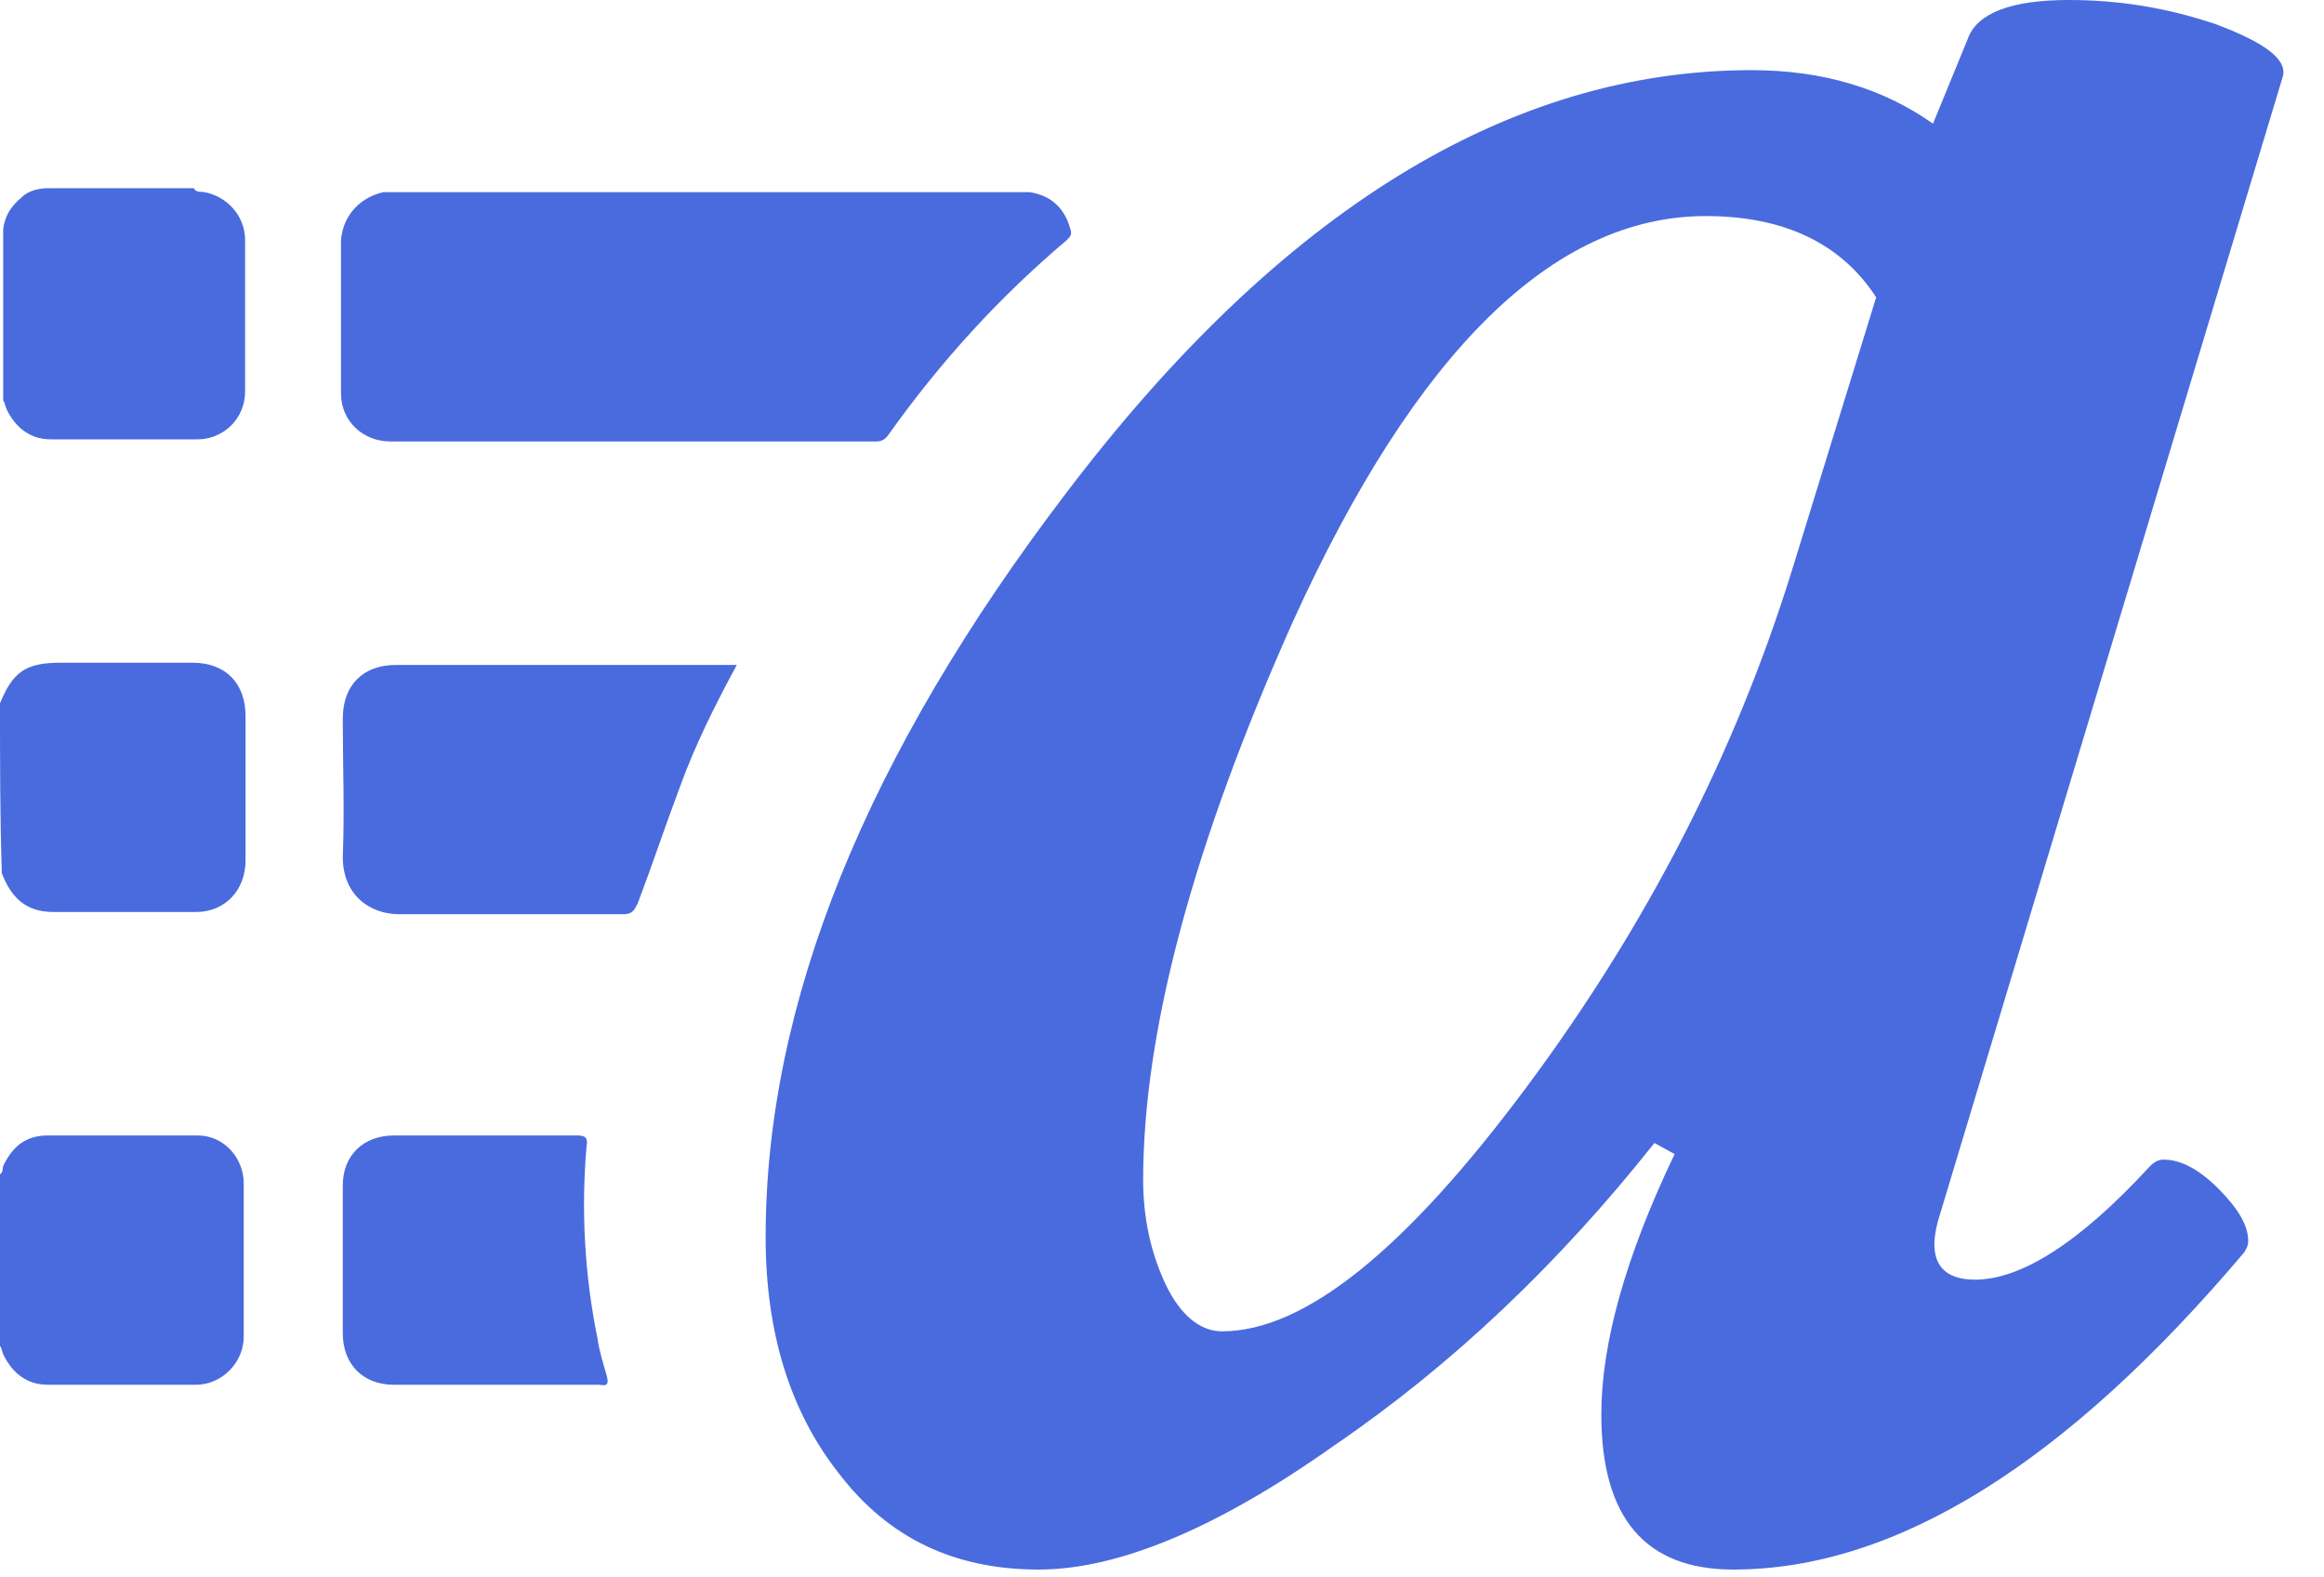 <svg width="56" height="38" viewBox="0 0 56 38" fill="none" xmlns="http://www.w3.org/2000/svg">
<path d="M55.013 1.824L46.755 29.226C46.402 30.293 46.711 30.827 47.594 30.827C48.698 30.827 50.111 29.937 51.789 28.113C51.922 27.98 52.01 27.936 52.142 27.936C52.54 27.936 52.981 28.158 53.467 28.647C53.953 29.137 54.173 29.537 54.173 29.893C54.173 30.026 54.129 30.071 54.085 30.16C49.802 35.231 45.695 37.811 41.765 37.811C39.645 37.811 38.586 36.565 38.586 34.074C38.586 32.384 39.16 30.293 40.352 27.802L39.866 27.535C37.57 30.427 35.009 32.873 32.138 34.83C29.312 36.832 26.928 37.811 25.029 37.811C22.998 37.811 21.408 37.055 20.216 35.498C19.023 33.985 18.449 32.072 18.449 29.804C18.449 24.154 20.878 18.194 25.691 11.877C30.858 5.071 36.378 1.69 42.207 1.69C43.929 1.69 45.386 2.135 46.578 2.98L47.417 0.934C47.638 0.311 48.477 0 49.846 0C51.038 0 52.186 0.178 53.379 0.578C54.571 1.023 55.101 1.423 55.013 1.824ZM45.209 7.162C44.37 5.872 43.001 5.205 41.103 5.205C37.437 5.205 34.126 8.452 31.167 14.946C28.738 20.373 27.546 24.866 27.546 28.425C27.546 29.314 27.723 30.16 28.076 30.916C28.429 31.672 28.915 32.072 29.445 32.072C31.432 32.072 33.861 30.115 36.775 26.201C39.69 22.286 41.809 18.149 43.178 13.745L45.209 7.162Z" fill="#496BDE"/>
<path d="M0 16.944C0.309 16.187 0.618 15.965 1.457 15.965C2.517 15.965 3.577 15.965 4.637 15.965C5.432 15.965 5.917 16.454 5.917 17.255C5.917 18.411 5.917 19.568 5.917 20.725C5.917 21.436 5.432 21.97 4.725 21.97C3.577 21.97 2.429 21.97 1.281 21.97C0.618 21.97 0.265 21.614 0.044 21.036C1.67794e-07 19.701 0 18.323 0 16.944Z" fill="#496BDE"/>
<path d="M4.89 4.623C5.465 4.712 5.906 5.201 5.906 5.78C5.906 6.981 5.906 8.226 5.906 9.427C5.906 10.095 5.376 10.584 4.758 10.584C3.566 10.584 2.373 10.584 1.225 10.584C0.74 10.584 0.386 10.317 0.165 9.872C0.121 9.783 0.121 9.694 0.077 9.65C0.077 8.271 0.077 6.892 0.077 5.513C0.121 5.201 0.254 4.979 0.519 4.757C0.695 4.579 0.96 4.534 1.181 4.534C2.329 4.534 3.522 4.534 4.67 4.534C4.714 4.623 4.802 4.623 4.89 4.623Z" fill="#496BDE"/>
<path d="M0 28.288C0.088 28.243 0.044 28.154 0.088 28.065C0.309 27.62 0.618 27.354 1.148 27.354C2.34 27.354 3.577 27.354 4.769 27.354C5.387 27.354 5.873 27.887 5.873 28.51C5.873 29.756 5.873 30.957 5.873 32.202C5.873 32.825 5.343 33.359 4.725 33.359C3.533 33.359 2.34 33.359 1.148 33.359C0.662 33.359 0.309 33.092 0.088 32.647C0.044 32.558 0.044 32.469 0 32.425C0 31.046 0 29.667 0 28.288Z" fill="#496BDE"/>
<path d="M9.232 4.63C9.409 4.63 9.542 4.63 9.718 4.63C14.664 4.63 19.61 4.63 24.555 4.63C24.644 4.63 24.732 4.63 24.82 4.63C25.35 4.719 25.659 5.03 25.792 5.52C25.836 5.653 25.792 5.697 25.704 5.786C24.07 7.165 22.657 8.722 21.42 10.457C21.332 10.591 21.244 10.635 21.111 10.635C17.225 10.635 13.339 10.635 9.409 10.635C8.747 10.635 8.217 10.146 8.217 9.479C8.217 8.233 8.217 7.032 8.217 5.786C8.261 5.208 8.658 4.763 9.232 4.63Z" fill="#496BDE"/>
<path d="M17.754 16.019C17.224 16.997 16.738 17.976 16.385 18.954C16.032 19.889 15.723 20.823 15.369 21.757C15.281 21.935 15.237 22.024 15.016 22.024C13.206 22.024 11.439 22.024 9.629 22.024C8.878 22.024 8.26 21.535 8.26 20.645C8.304 19.533 8.26 18.421 8.26 17.309C8.26 16.508 8.746 16.019 9.54 16.019C12.19 16.019 14.795 16.019 17.445 16.019C17.533 16.019 17.621 16.019 17.754 16.019Z" fill="#496BDE"/>
<path d="M11.881 33.359C11.086 33.359 10.291 33.359 9.496 33.359C8.746 33.359 8.26 32.869 8.26 32.113C8.26 30.912 8.26 29.756 8.26 28.555C8.26 27.843 8.746 27.354 9.496 27.354C10.953 27.354 12.455 27.354 13.912 27.354C14.089 27.354 14.177 27.398 14.133 27.62C14 29.177 14.089 30.734 14.398 32.247C14.442 32.558 14.53 32.825 14.619 33.136C14.663 33.314 14.663 33.403 14.442 33.359C13.559 33.359 12.72 33.359 11.881 33.359Z" fill="#496BDE"/>
</svg>
